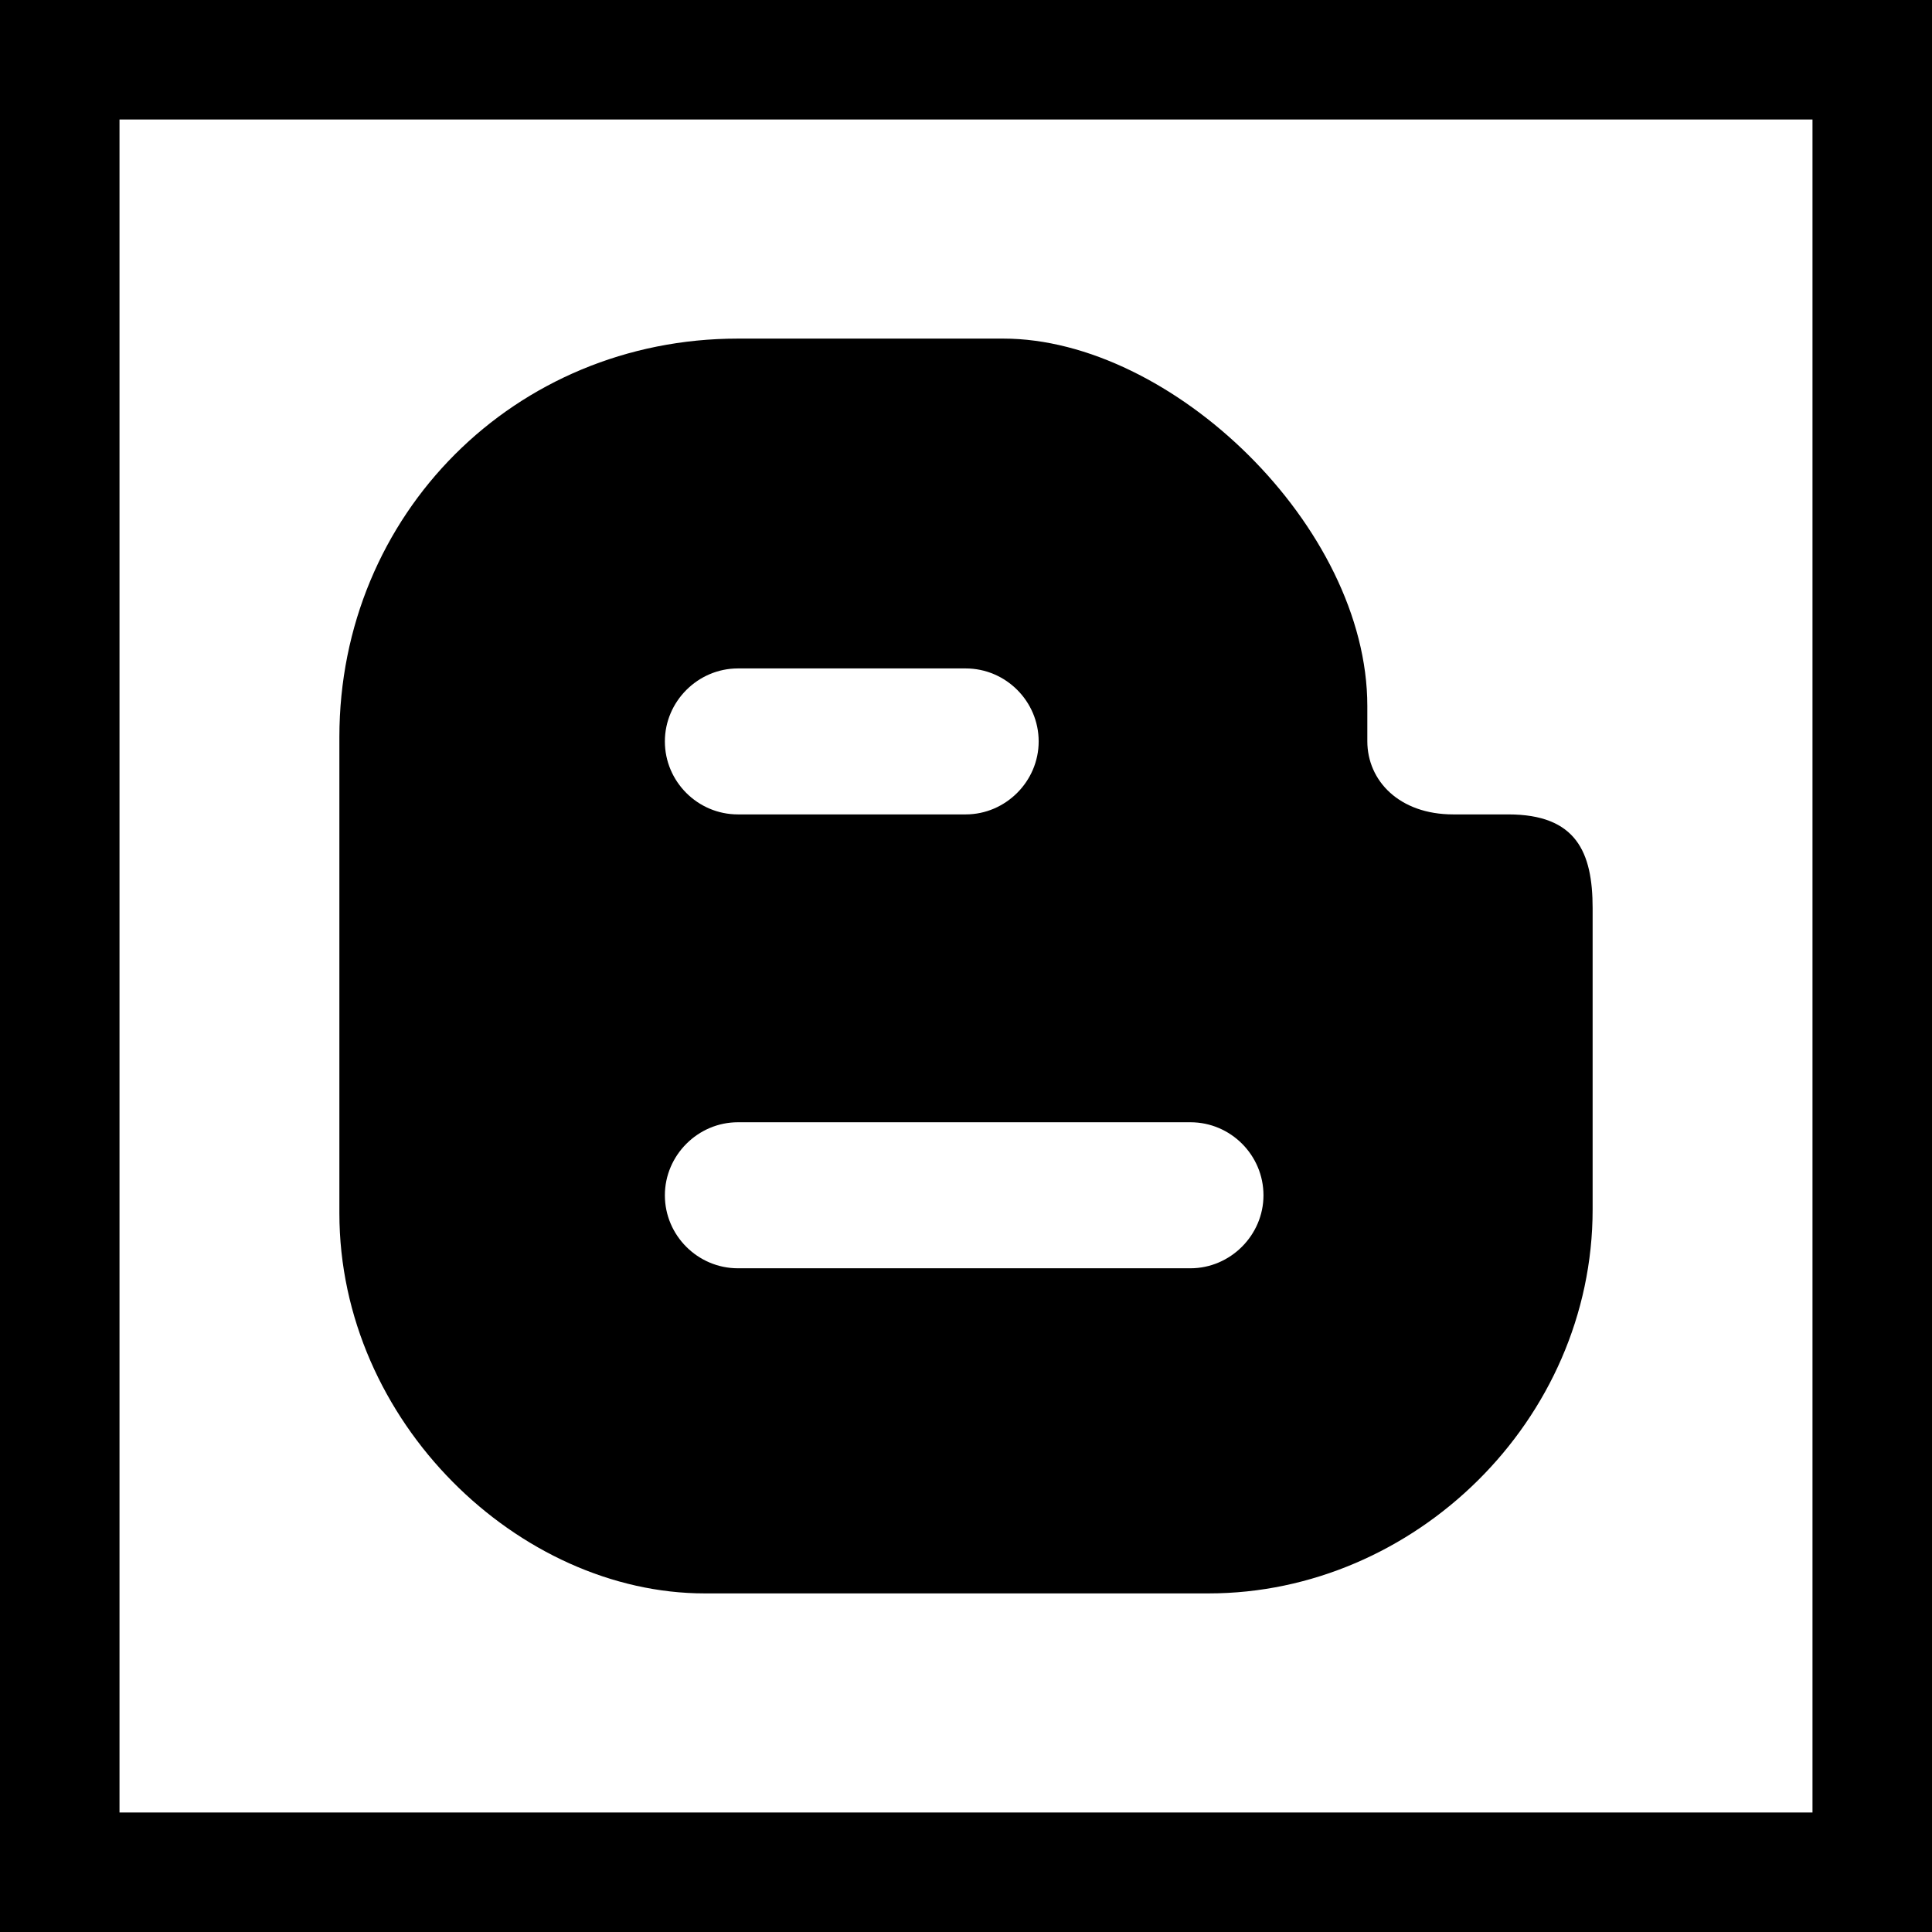 <svg height="485pt" viewBox="0 0 485 485" width="485pt" xmlns="http://www.w3.org/2000/svg"><path d="m176.914 400h126.508c51.602 0 96.383-43.383 96.383-96.383v-75.633c0-14.051-4.094-23.539-21.191-23.539h-13.809c-13.555 0-21.559-8.461-21.559-18.375v-8.836c0-44.988-49.094-92.234-91.395-92.234h-66.609c-55.965 0-100.047 44.082-100.047 100.047v119.5c0 52.543 45.227 95.453 91.719 95.453zm8.328-232.199h57.176c10.078 0 18.324 8.246 18.324 18.324 0 10.035-8.301 18.32-18.324 18.32h-57.176c-10.094 0-18.336-8.242-18.336-18.32 0-10.035 8.285-18.324 18.336-18.324zm0 113.926h113.598c10.094 0 18.336 8.242 18.336 18.336 0 10.023-8.312 18.32-18.336 18.32h-113.598c-10.078 0-18.336-8.242-18.336-18.32 0-10.039 8.285-18.336 18.336-18.336zm0 0"/><path d="m0 0v485h485v-485zm455 455h-425v-425h425zm0 0"/></svg>